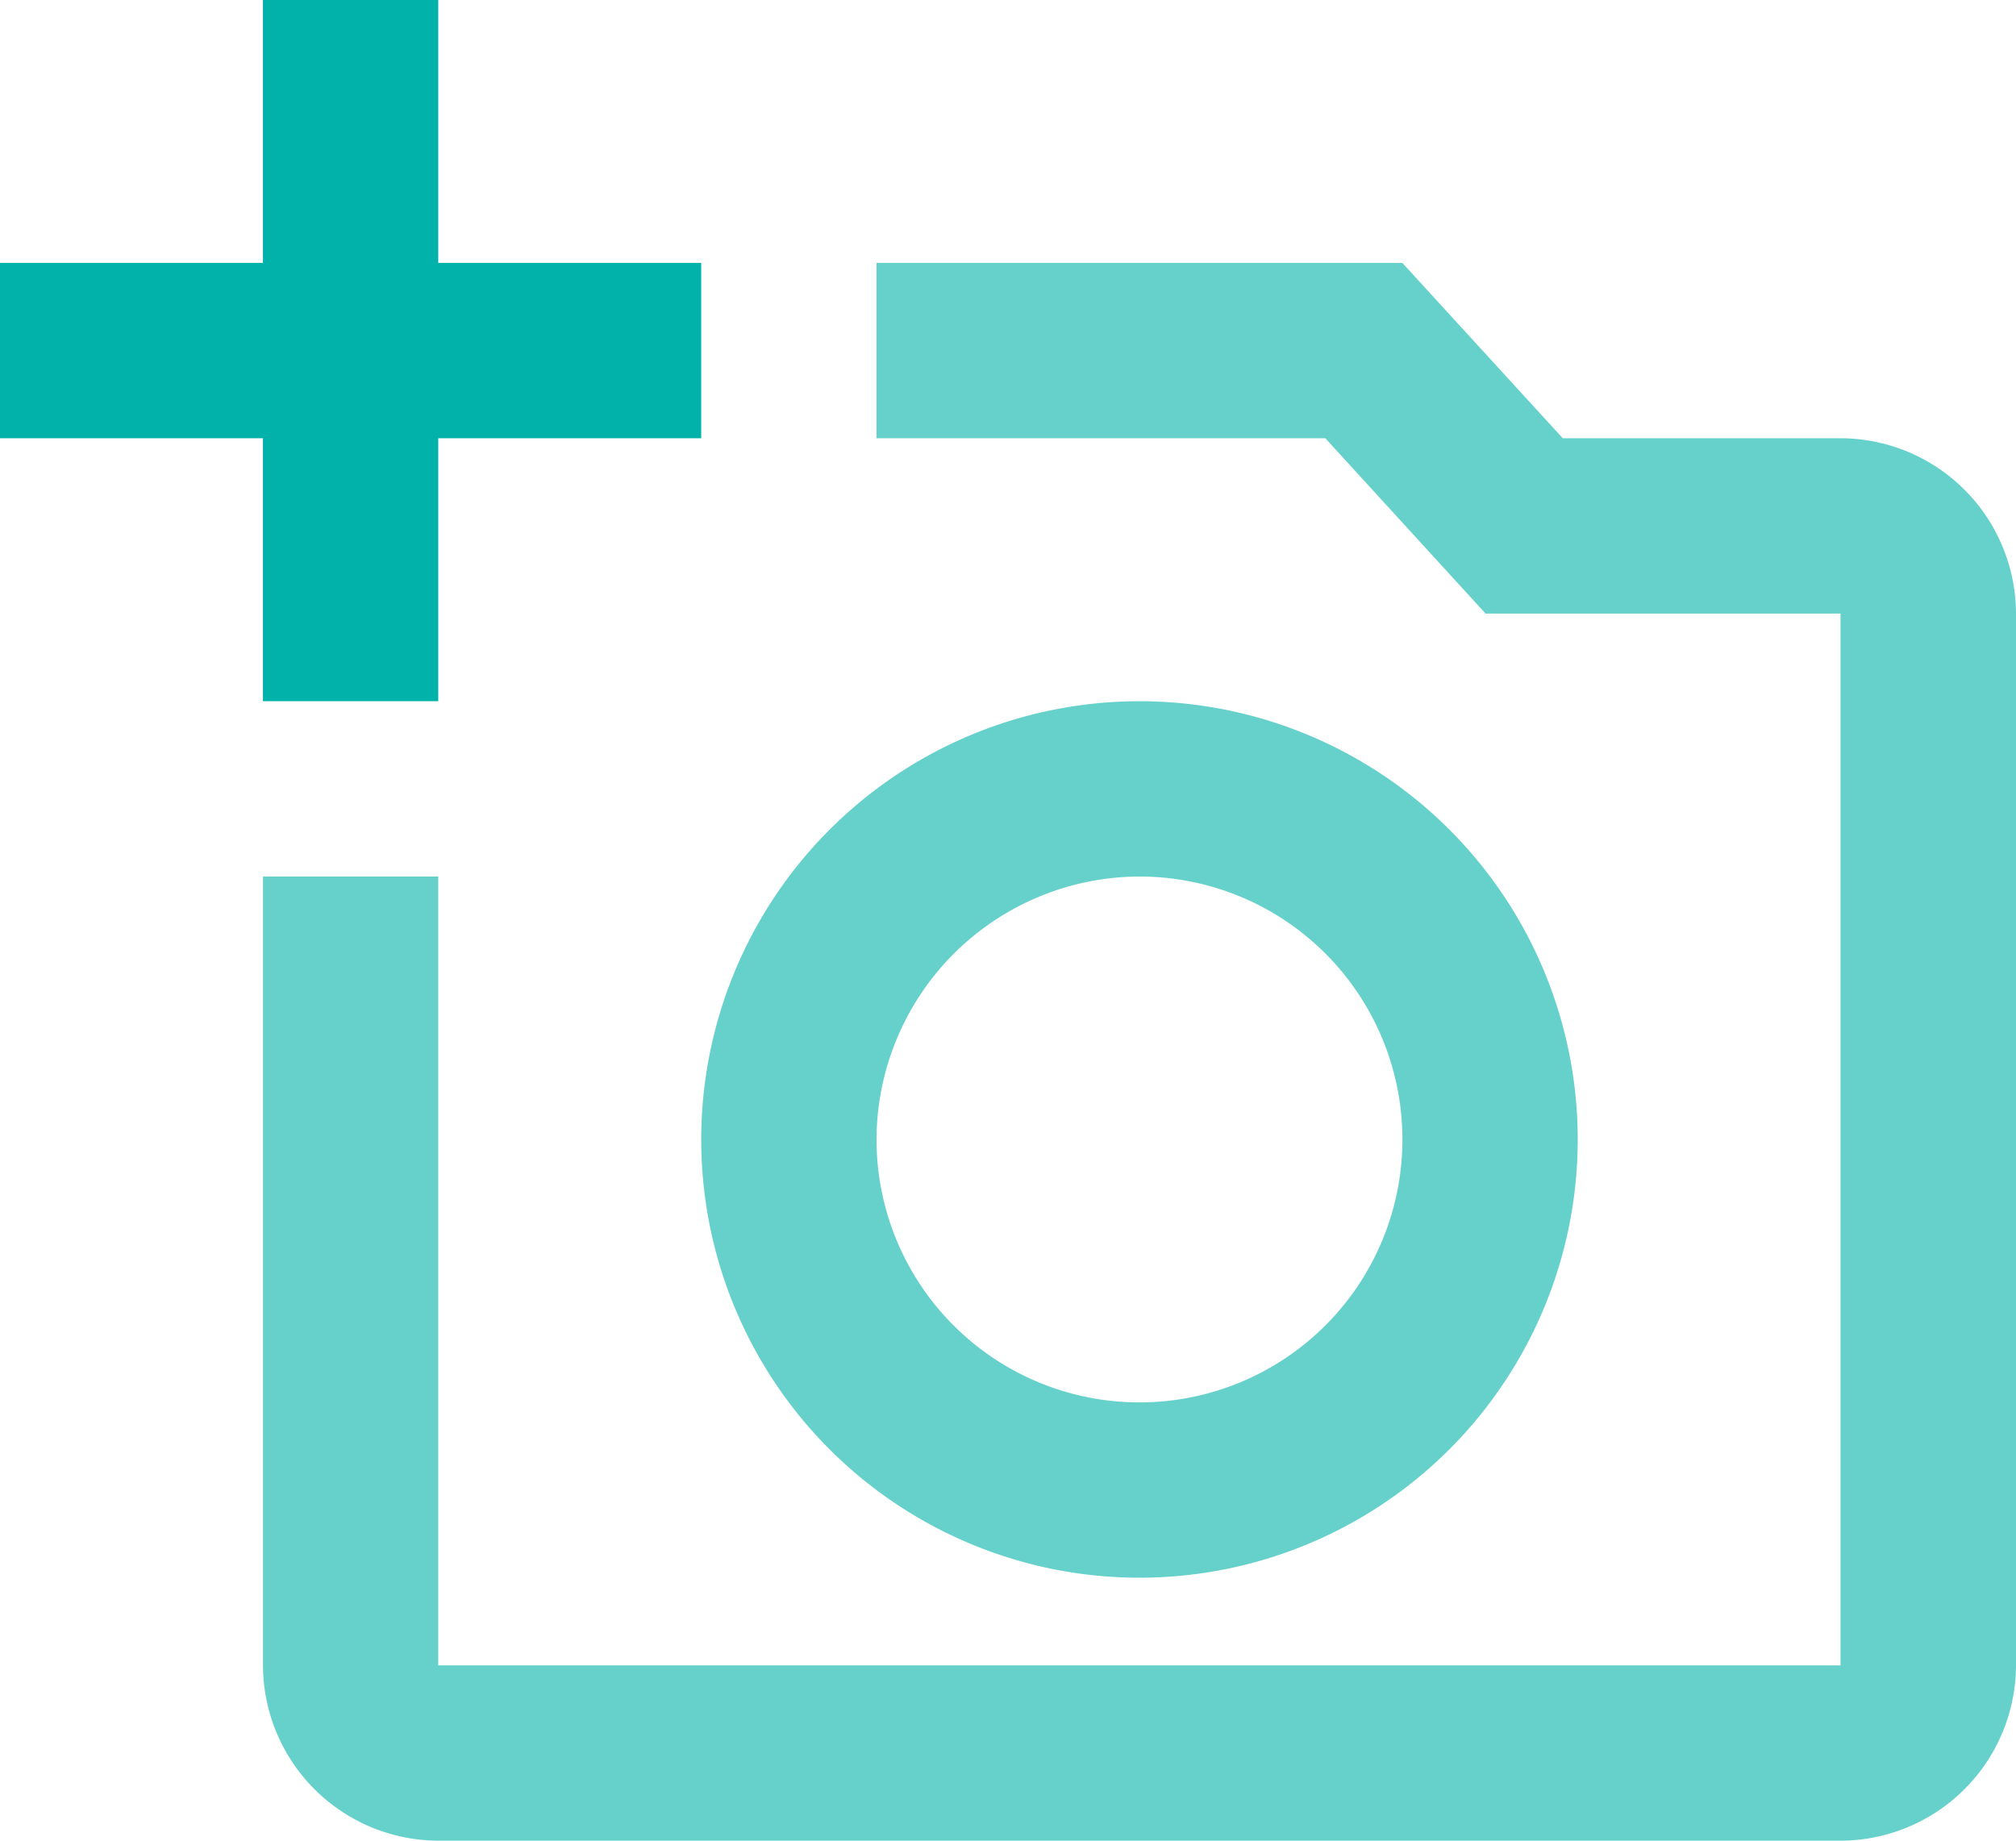 <svg id="Picrure_Icon" data-name="Picrure Icon" xmlns="http://www.w3.org/2000/svg" xmlns:xlink="http://www.w3.org/1999/xlink" width="62.64" height="57.192" viewBox="0 0 62.64 57.192">
  <defs>
    <clipPath id="clip-path">
      <rect width="62.64" height="57.193" fill="none"/>
    </clipPath>
  </defs>
  <g id="Componente_5" data-name="Componente 5" transform="translate(0 0)" clip-path="url(#clip-path)">
    <path id="Trazado_477" data-name="Trazado 477" d="M58.335,15.759H49.7l-4.984-5.447H28.377v5.447H42.321L47.3,21.206h11.03V53.888H14.759V29.377H9.313V53.888a5.463,5.463,0,0,0,5.447,5.447H58.335a5.463,5.463,0,0,0,5.447-5.447V21.206A5.463,5.463,0,0,0,58.335,15.759ZM22.93,37.547A13.617,13.617,0,1,0,36.547,23.93,13.622,13.622,0,0,0,22.93,37.547Zm13.617-8.17a8.17,8.17,0,1,1-8.17,8.17A8.194,8.194,0,0,1,36.547,29.377Z" transform="translate(-1.142 -2.142)" fill="#00b2a9" opacity="0.6"/>
    <path id="Trazado_478" data-name="Trazado 478" d="M13.617,14.617h8.17V9.17h-8.17V1H8.17V9.17H0v5.447H8.17v8.17h5.447Z" transform="translate(0 -1)" fill="#00b2a9"/>
  </g>
</svg>

